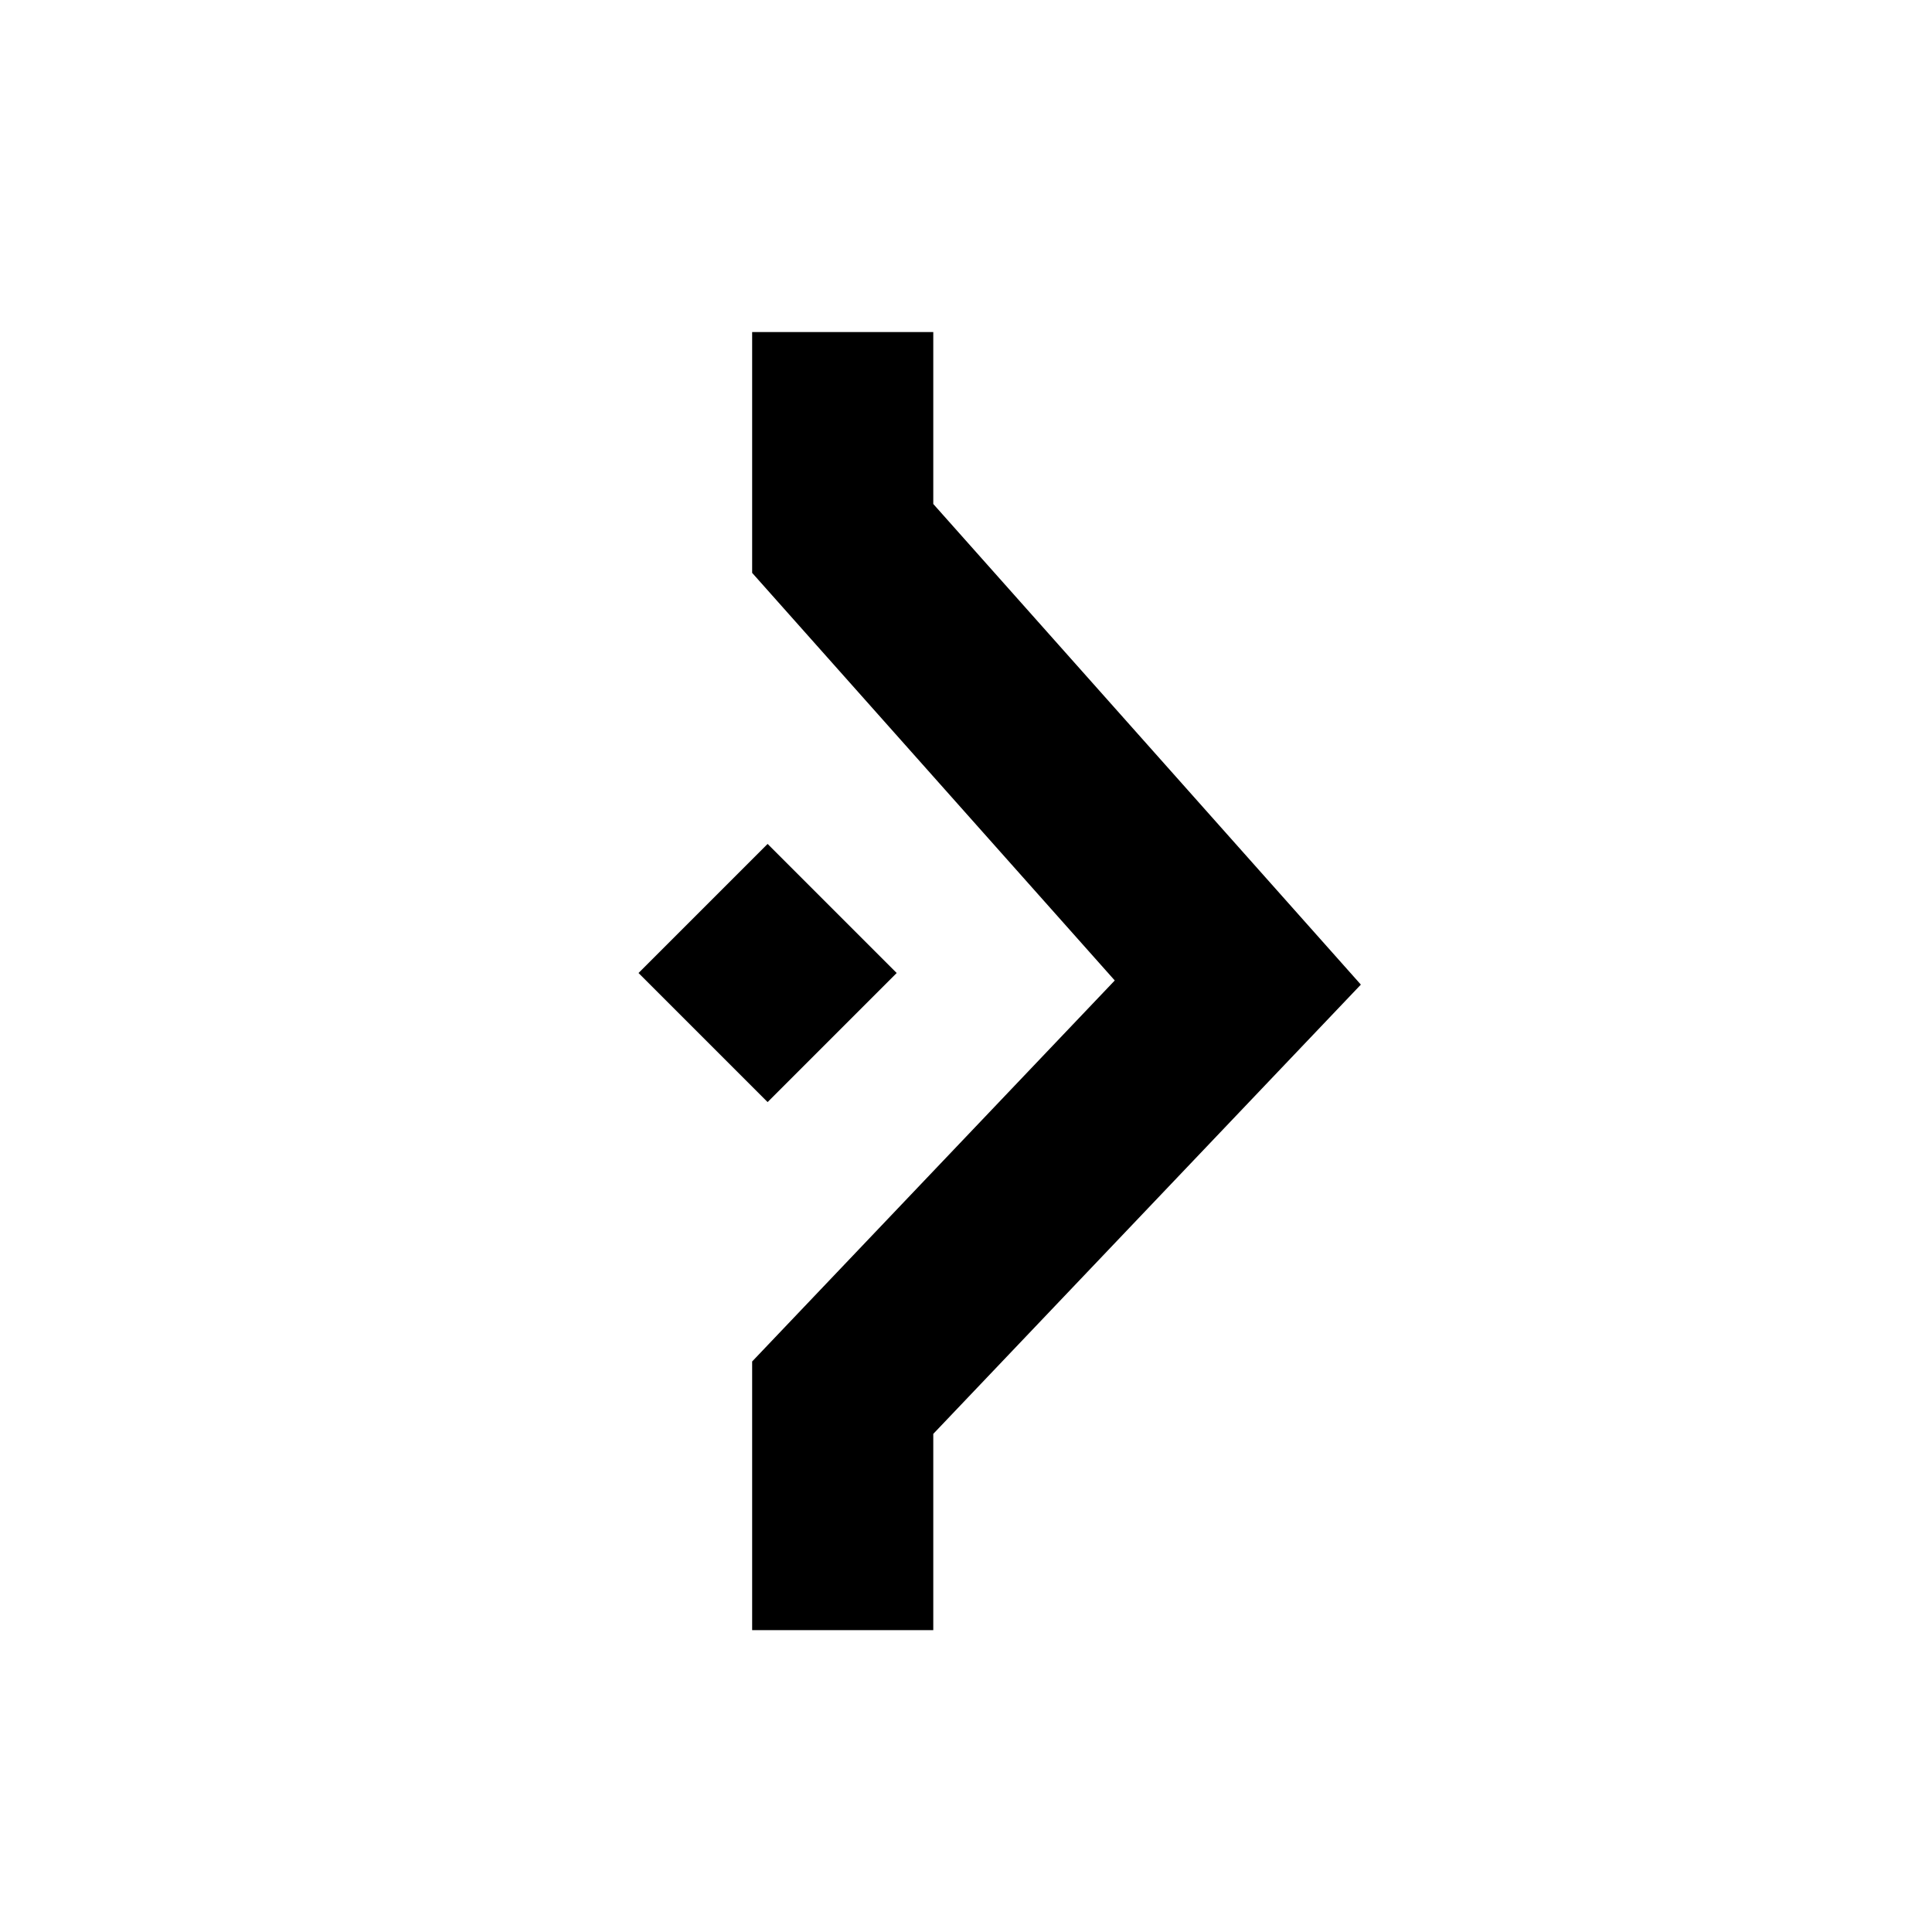 <svg width="16" height="16" viewBox="0 0 16 16" fill="none" xmlns="http://www.w3.org/2000/svg">
<path d="M6.979 13.5L6.979 11.575L10.251 8.137L6.979 4.459L6.979 2.75" stroke="currentColor" stroke-width="1.5"/>
<rect width="1.512" height="1.512" transform="matrix(-0.707 -0.707 -0.707 0.707 7.426 8.058)" fill="currentColor"/>
</svg>
